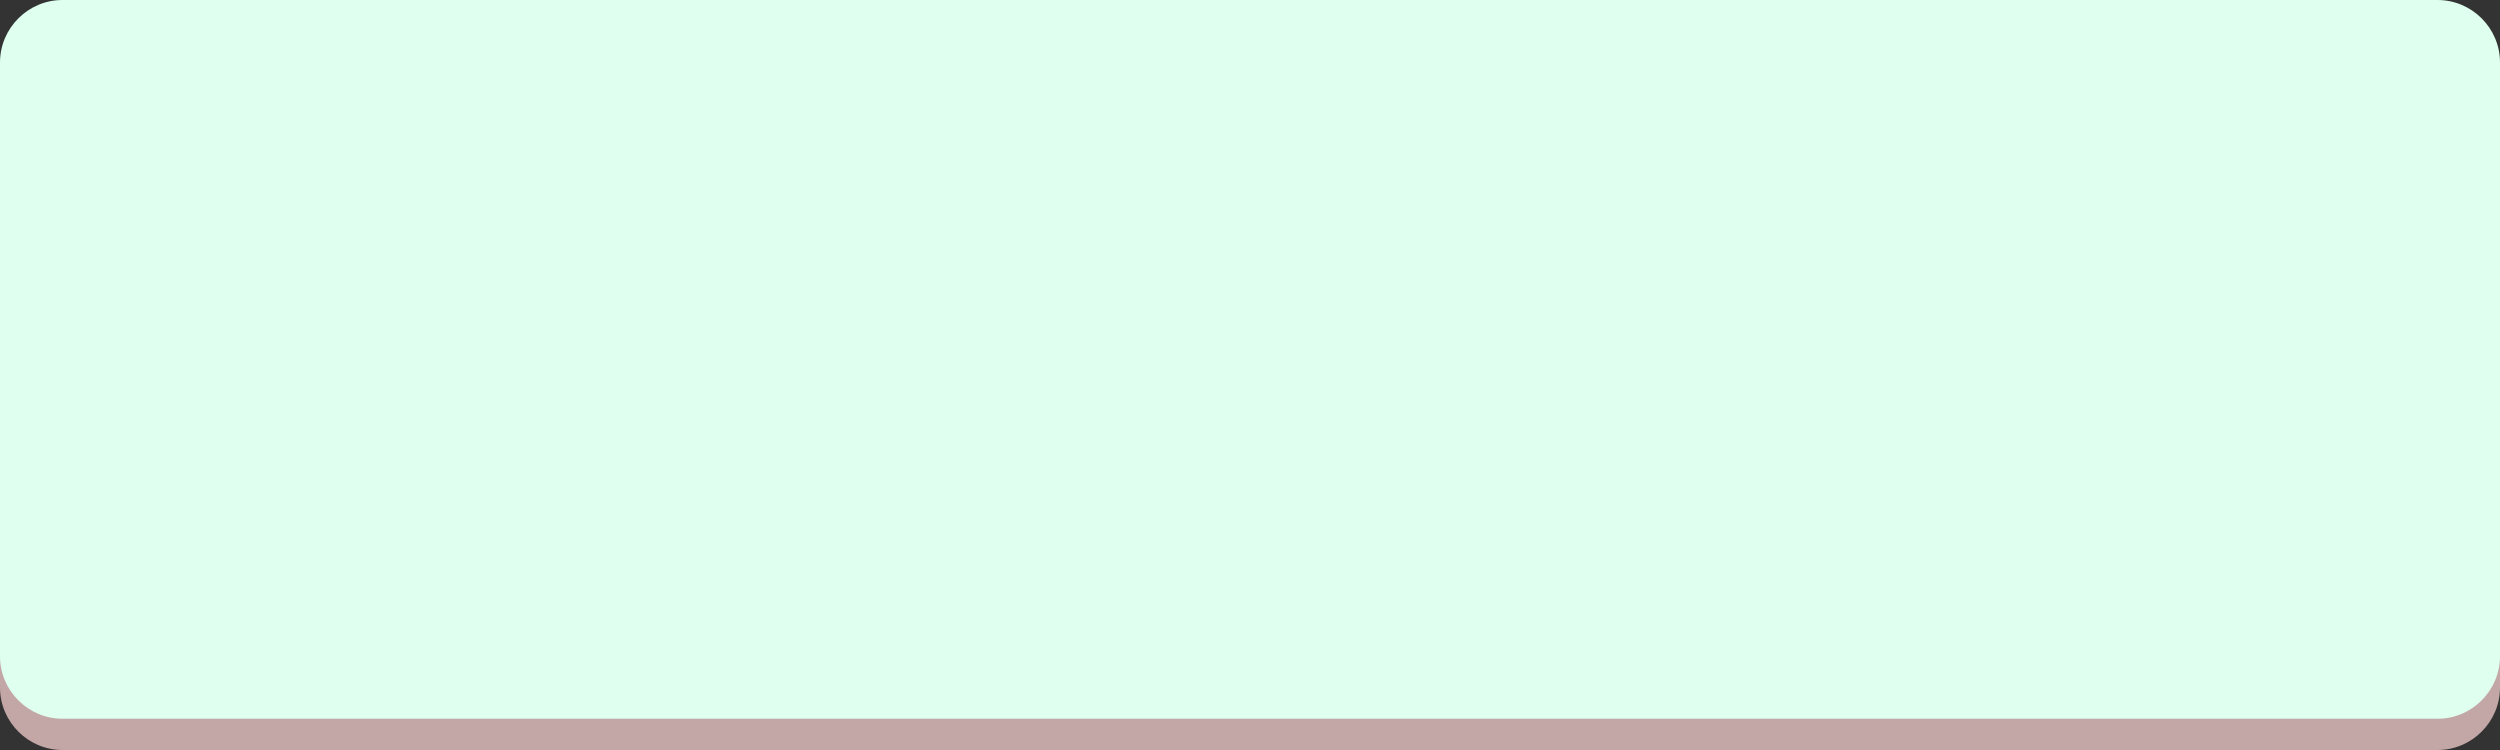 <?xml version="1.0" encoding="utf-8"?>
<!-- Generator: Adobe Illustrator 15.0.2, SVG Export Plug-In . SVG Version: 6.00 Build 0)  -->
<!DOCTYPE svg PUBLIC "-//W3C//DTD SVG 1.1//EN" "http://www.w3.org/Graphics/SVG/1.1/DTD/svg11.dtd">
<svg version="1.1" id="Calque_1" xmlns="http://www.w3.org/2000/svg" xmlns:xlink="http://www.w3.org/1999/xlink" x="0px" y="0px"
	 width="80px" height="24px" viewBox="0 0 80 24" enable-background="new 0 0 80 24" xml:space="preserve">
<rect x="0" y="0" width="80" height="24" fill="#333333" stroke="none"/>
<path fill="#C3A6A6" d="M80,22c0,1.1-0.898,2-2,2H2c-1.1,0-2-0.9-2-2V3c0-1.1,0.9-2,2-2h76c1.102,0,2,0.9,2,2V22z"/>
<path fill="#DFFFEF" d="M80,21c0,1.1-0.898,2-2,2H2c-1.1,0-2-0.9-2-2V2c0-1.1,0.9-2,2-2h76c1.102,0,2,0.9,2,2V21z"/>
</svg>
